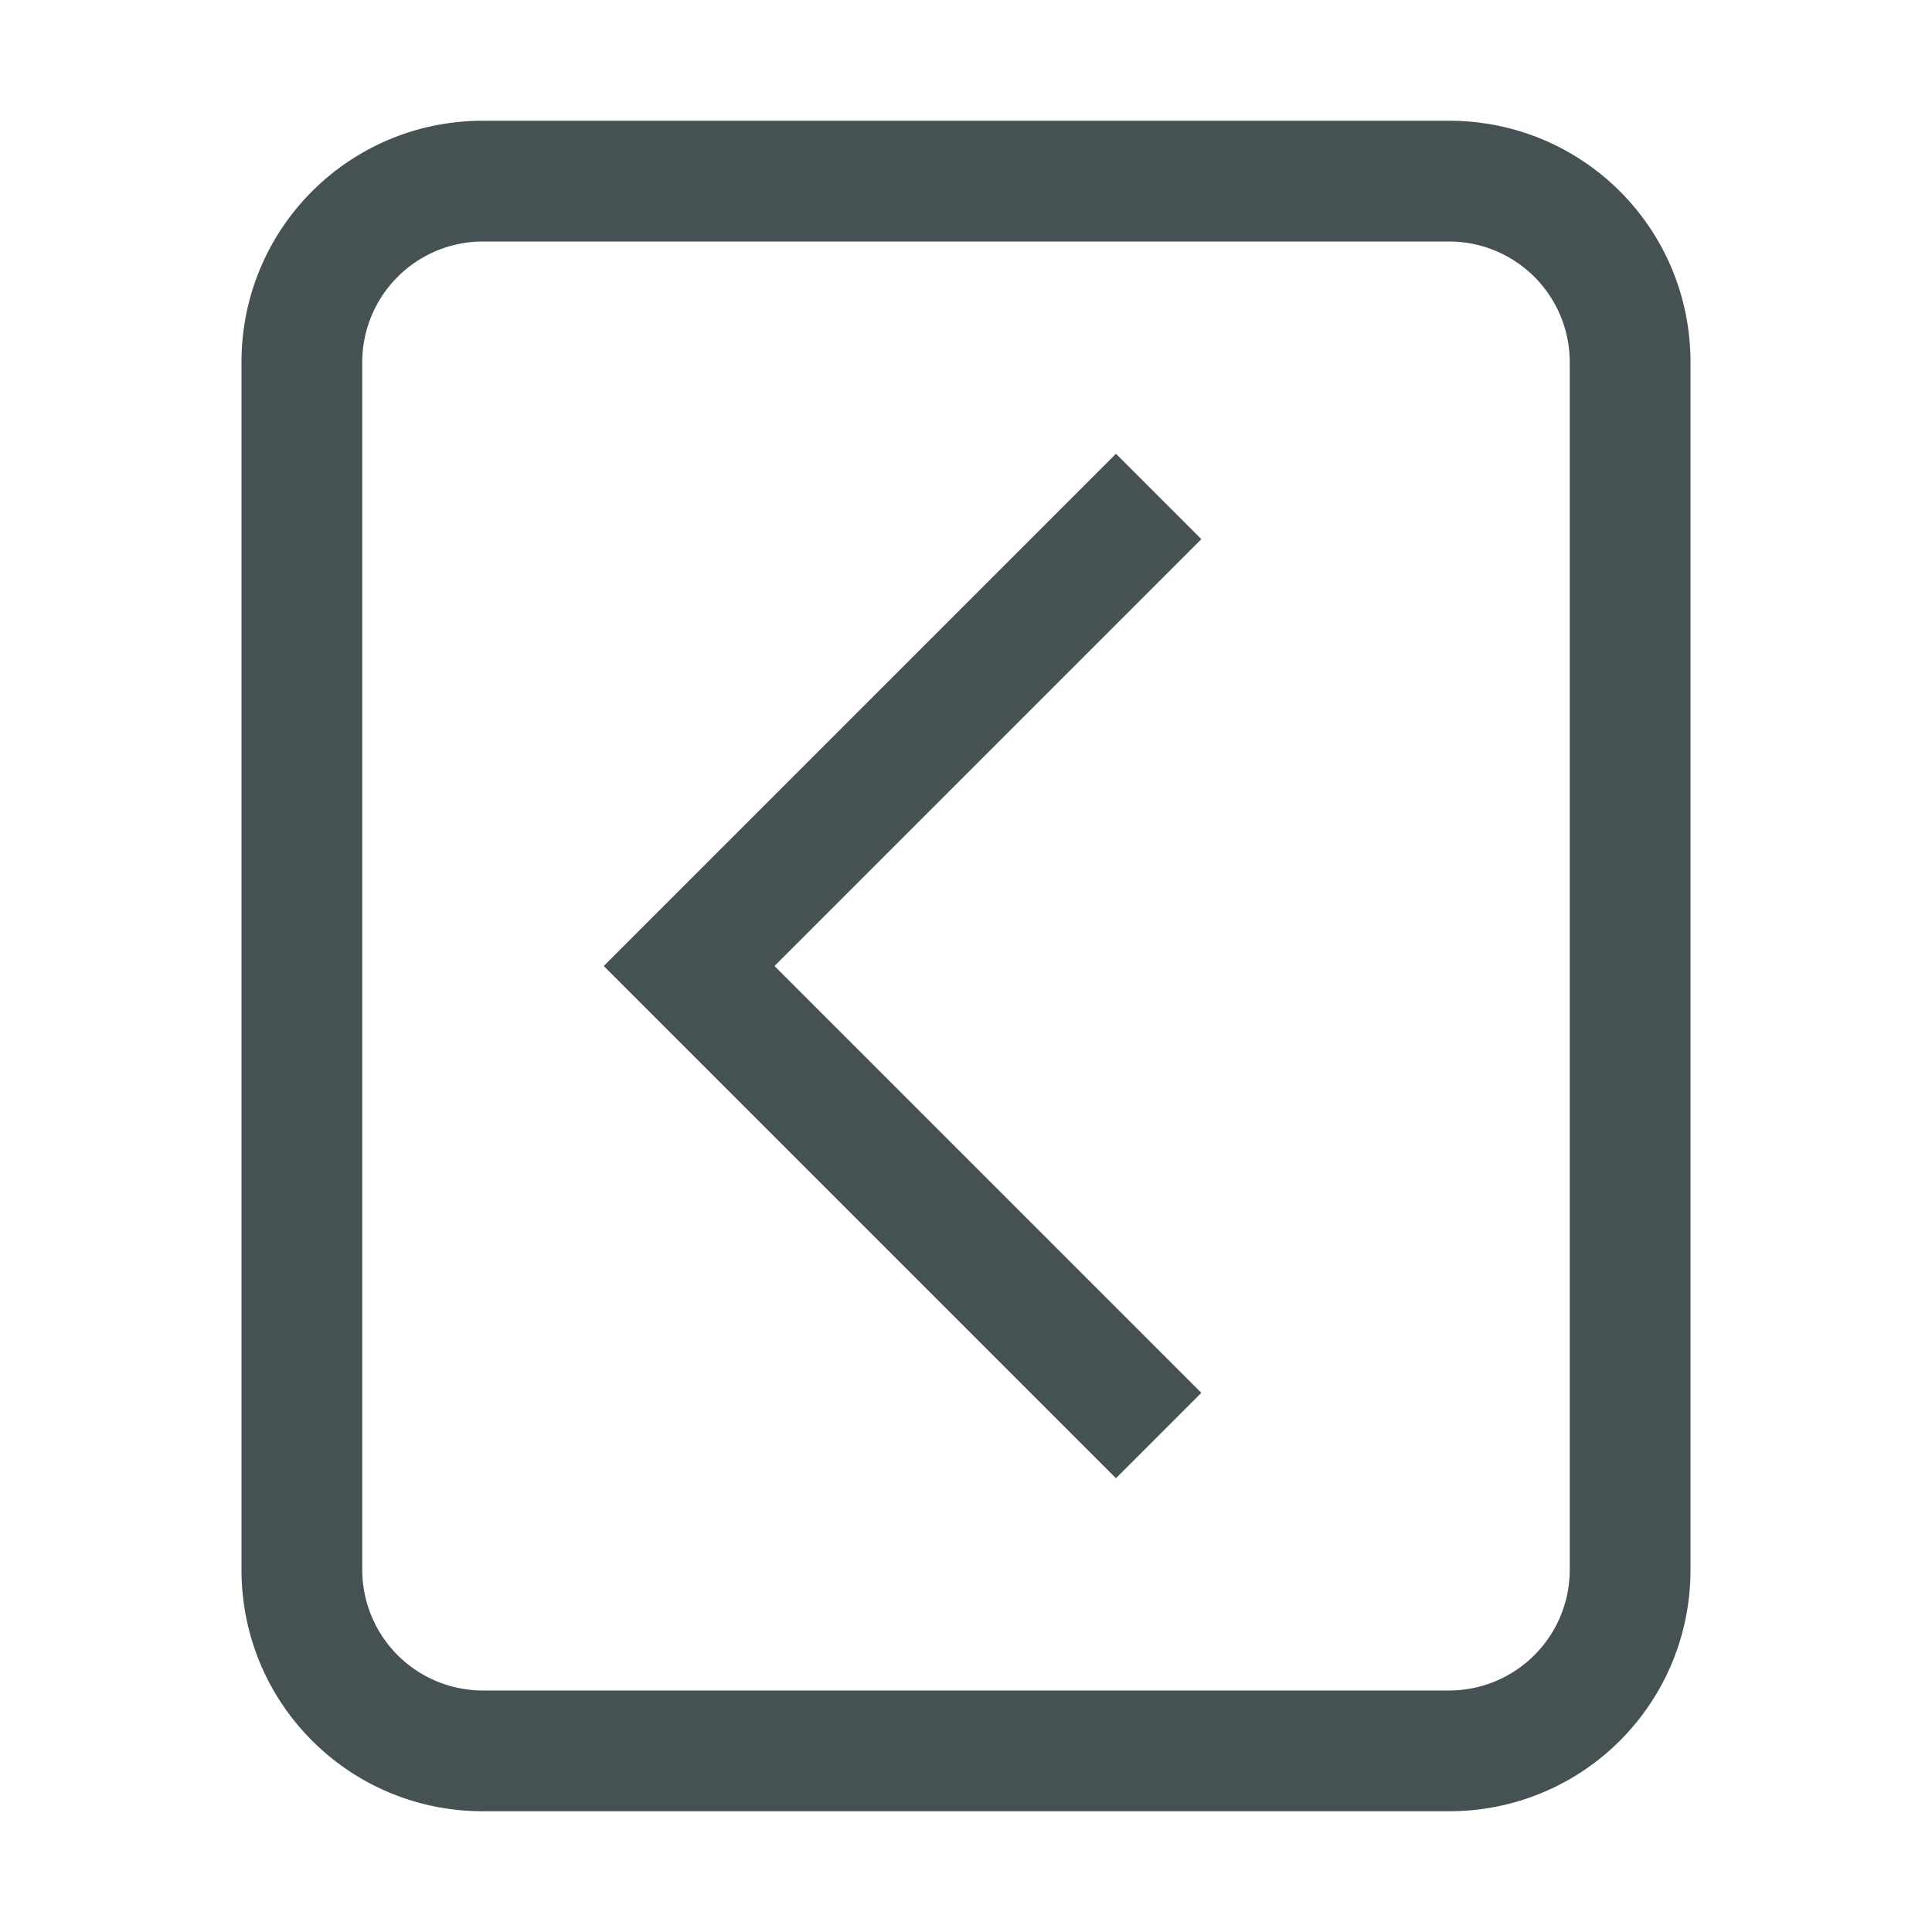 <svg xmlns="http://www.w3.org/2000/svg" width="16" height="16" fill="#465153" xmlns:v="https://vecta.io/nano"><path d="M12 1c1.108 0 2 .892 2 2v10c0 1.108-.892 2-2 2H4c-1.108 0-2-.892-2-2V3c0-1.108.892-2 2-2zm0 1H4a1 1 0 0 0-1 1v10a1 1 0 0 0 1 1h8a1 1 0 0 0 1-1V3a1 1 0 0 0-1-1zM9.242 3.758l.707.707L6.414 8l3.535 3.535-.707.707L5 8l.707-.707z"/></svg>